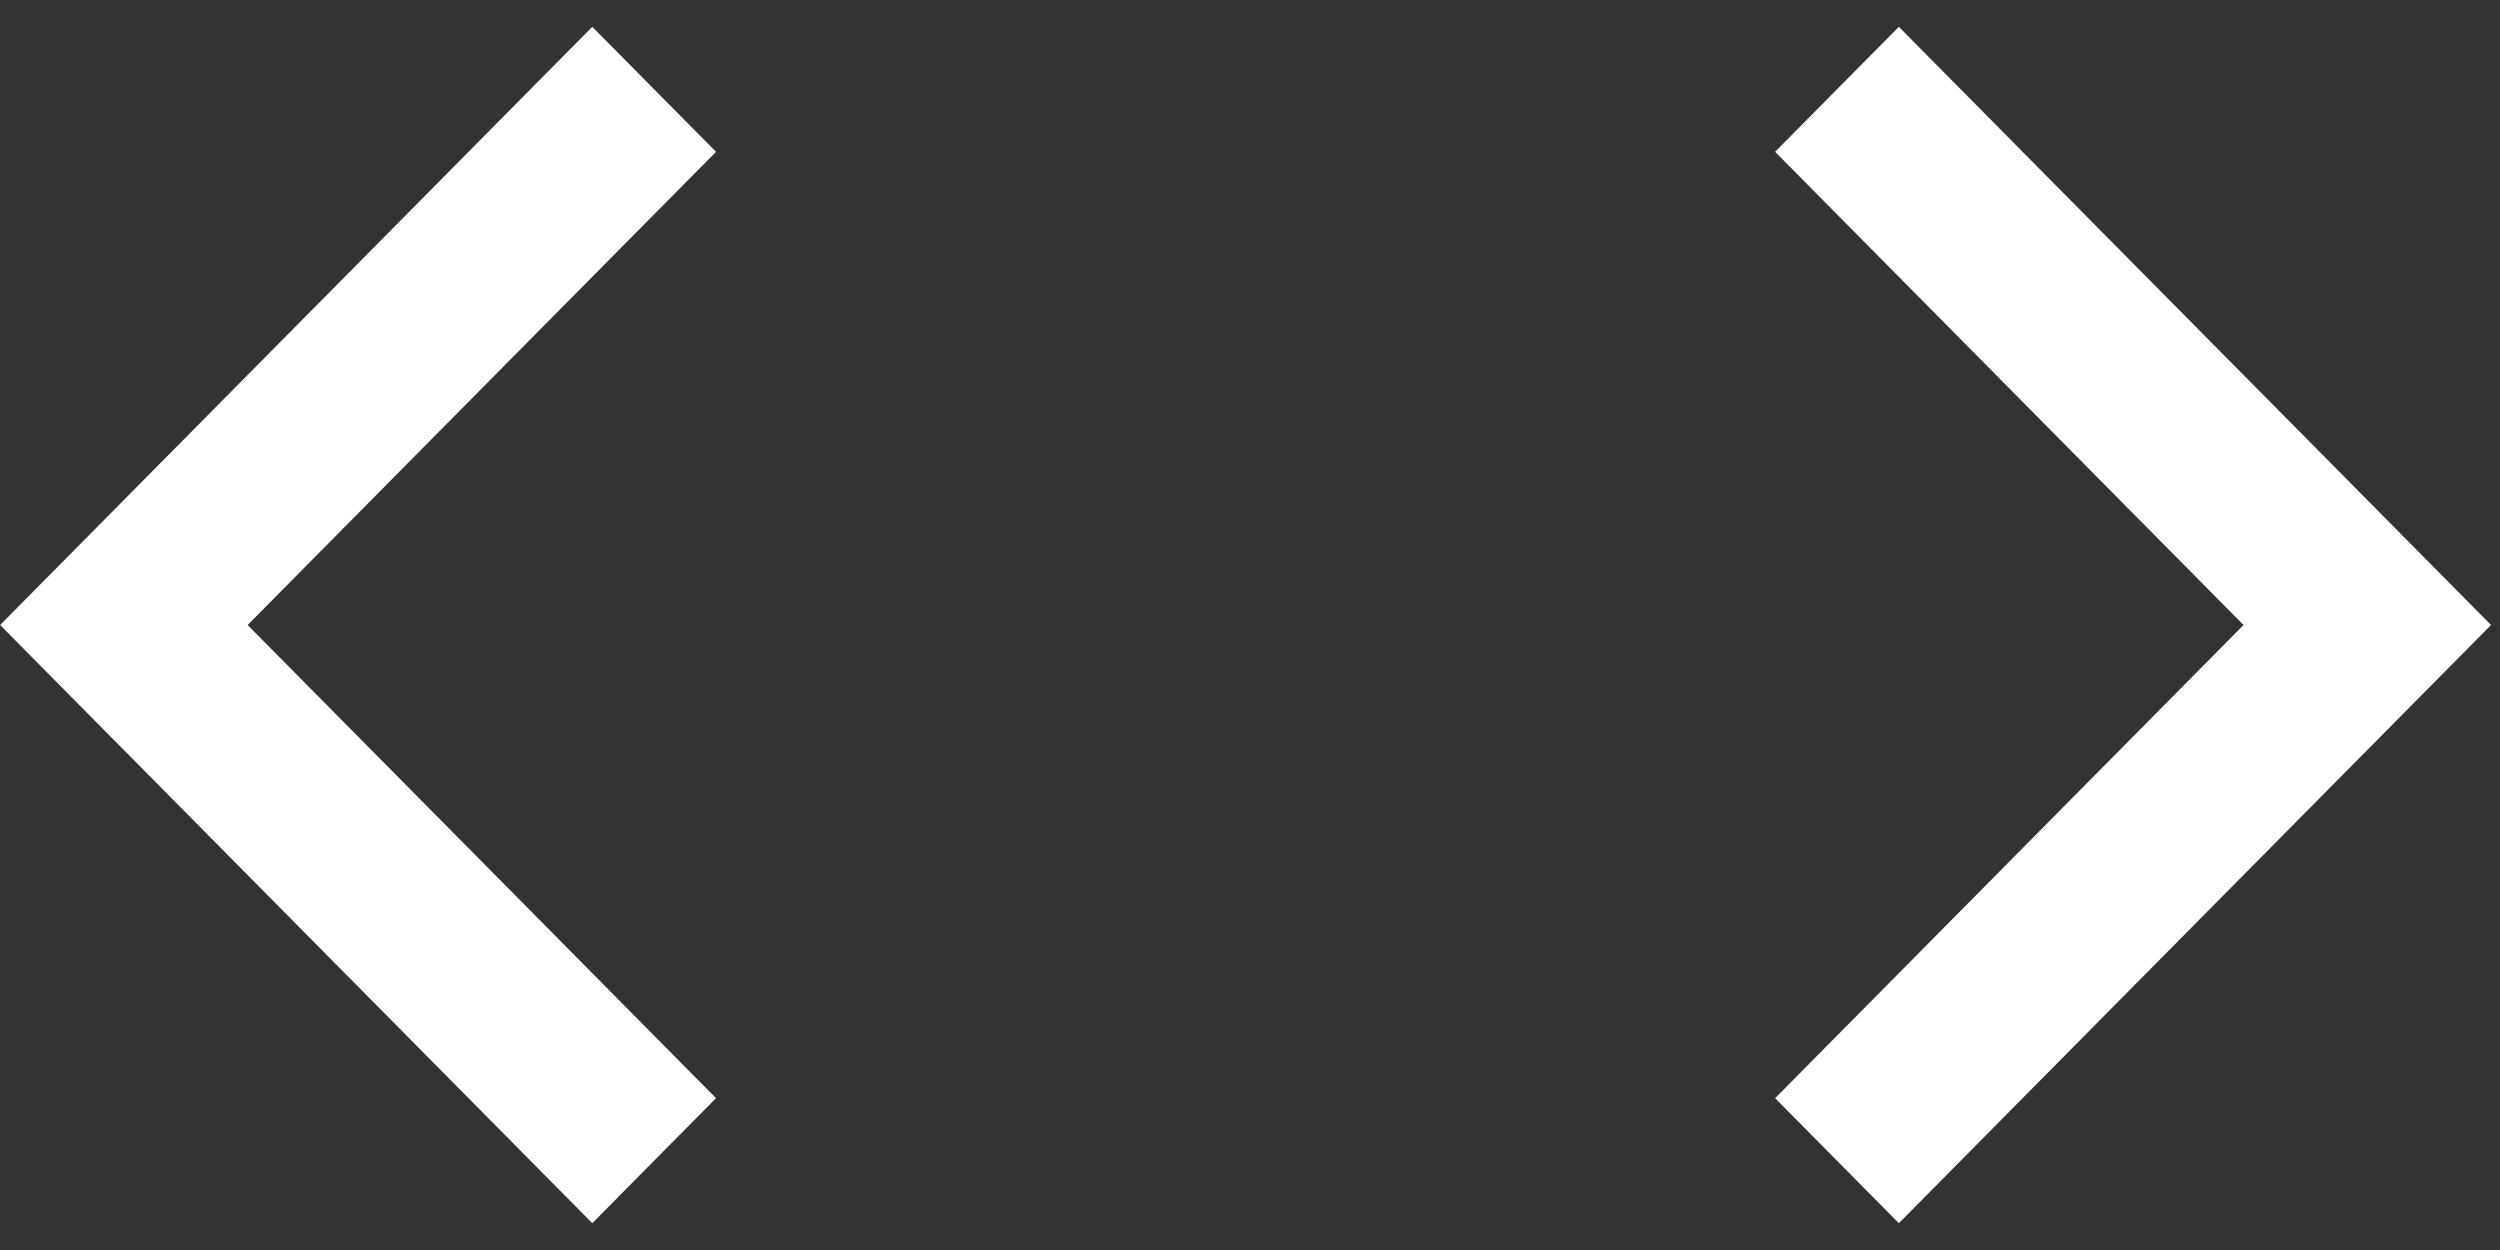 <svg width="22" height="11" viewBox="0 0 22 11" fill="none"
    xmlns="http://www.w3.org/2000/svg">
    <rect x="0" y="0" width="22" height="11" fill="#333333" stroke="none"/>
    <path fill-rule="evenodd" clip-rule="evenodd" d="M16.71 10.764L15.621 9.664L19.743 5.5L15.621 1.336L16.71 0.236L21.921 5.5L16.71 10.764Z" fill="white"/>
    <path fill-rule="evenodd" clip-rule="evenodd" d="M5.212 0.236L6.301 1.336L2.179 5.5L6.301 9.664L5.212 10.764L0.001 5.5L5.212 0.236Z" fill="white"/>
</svg>
